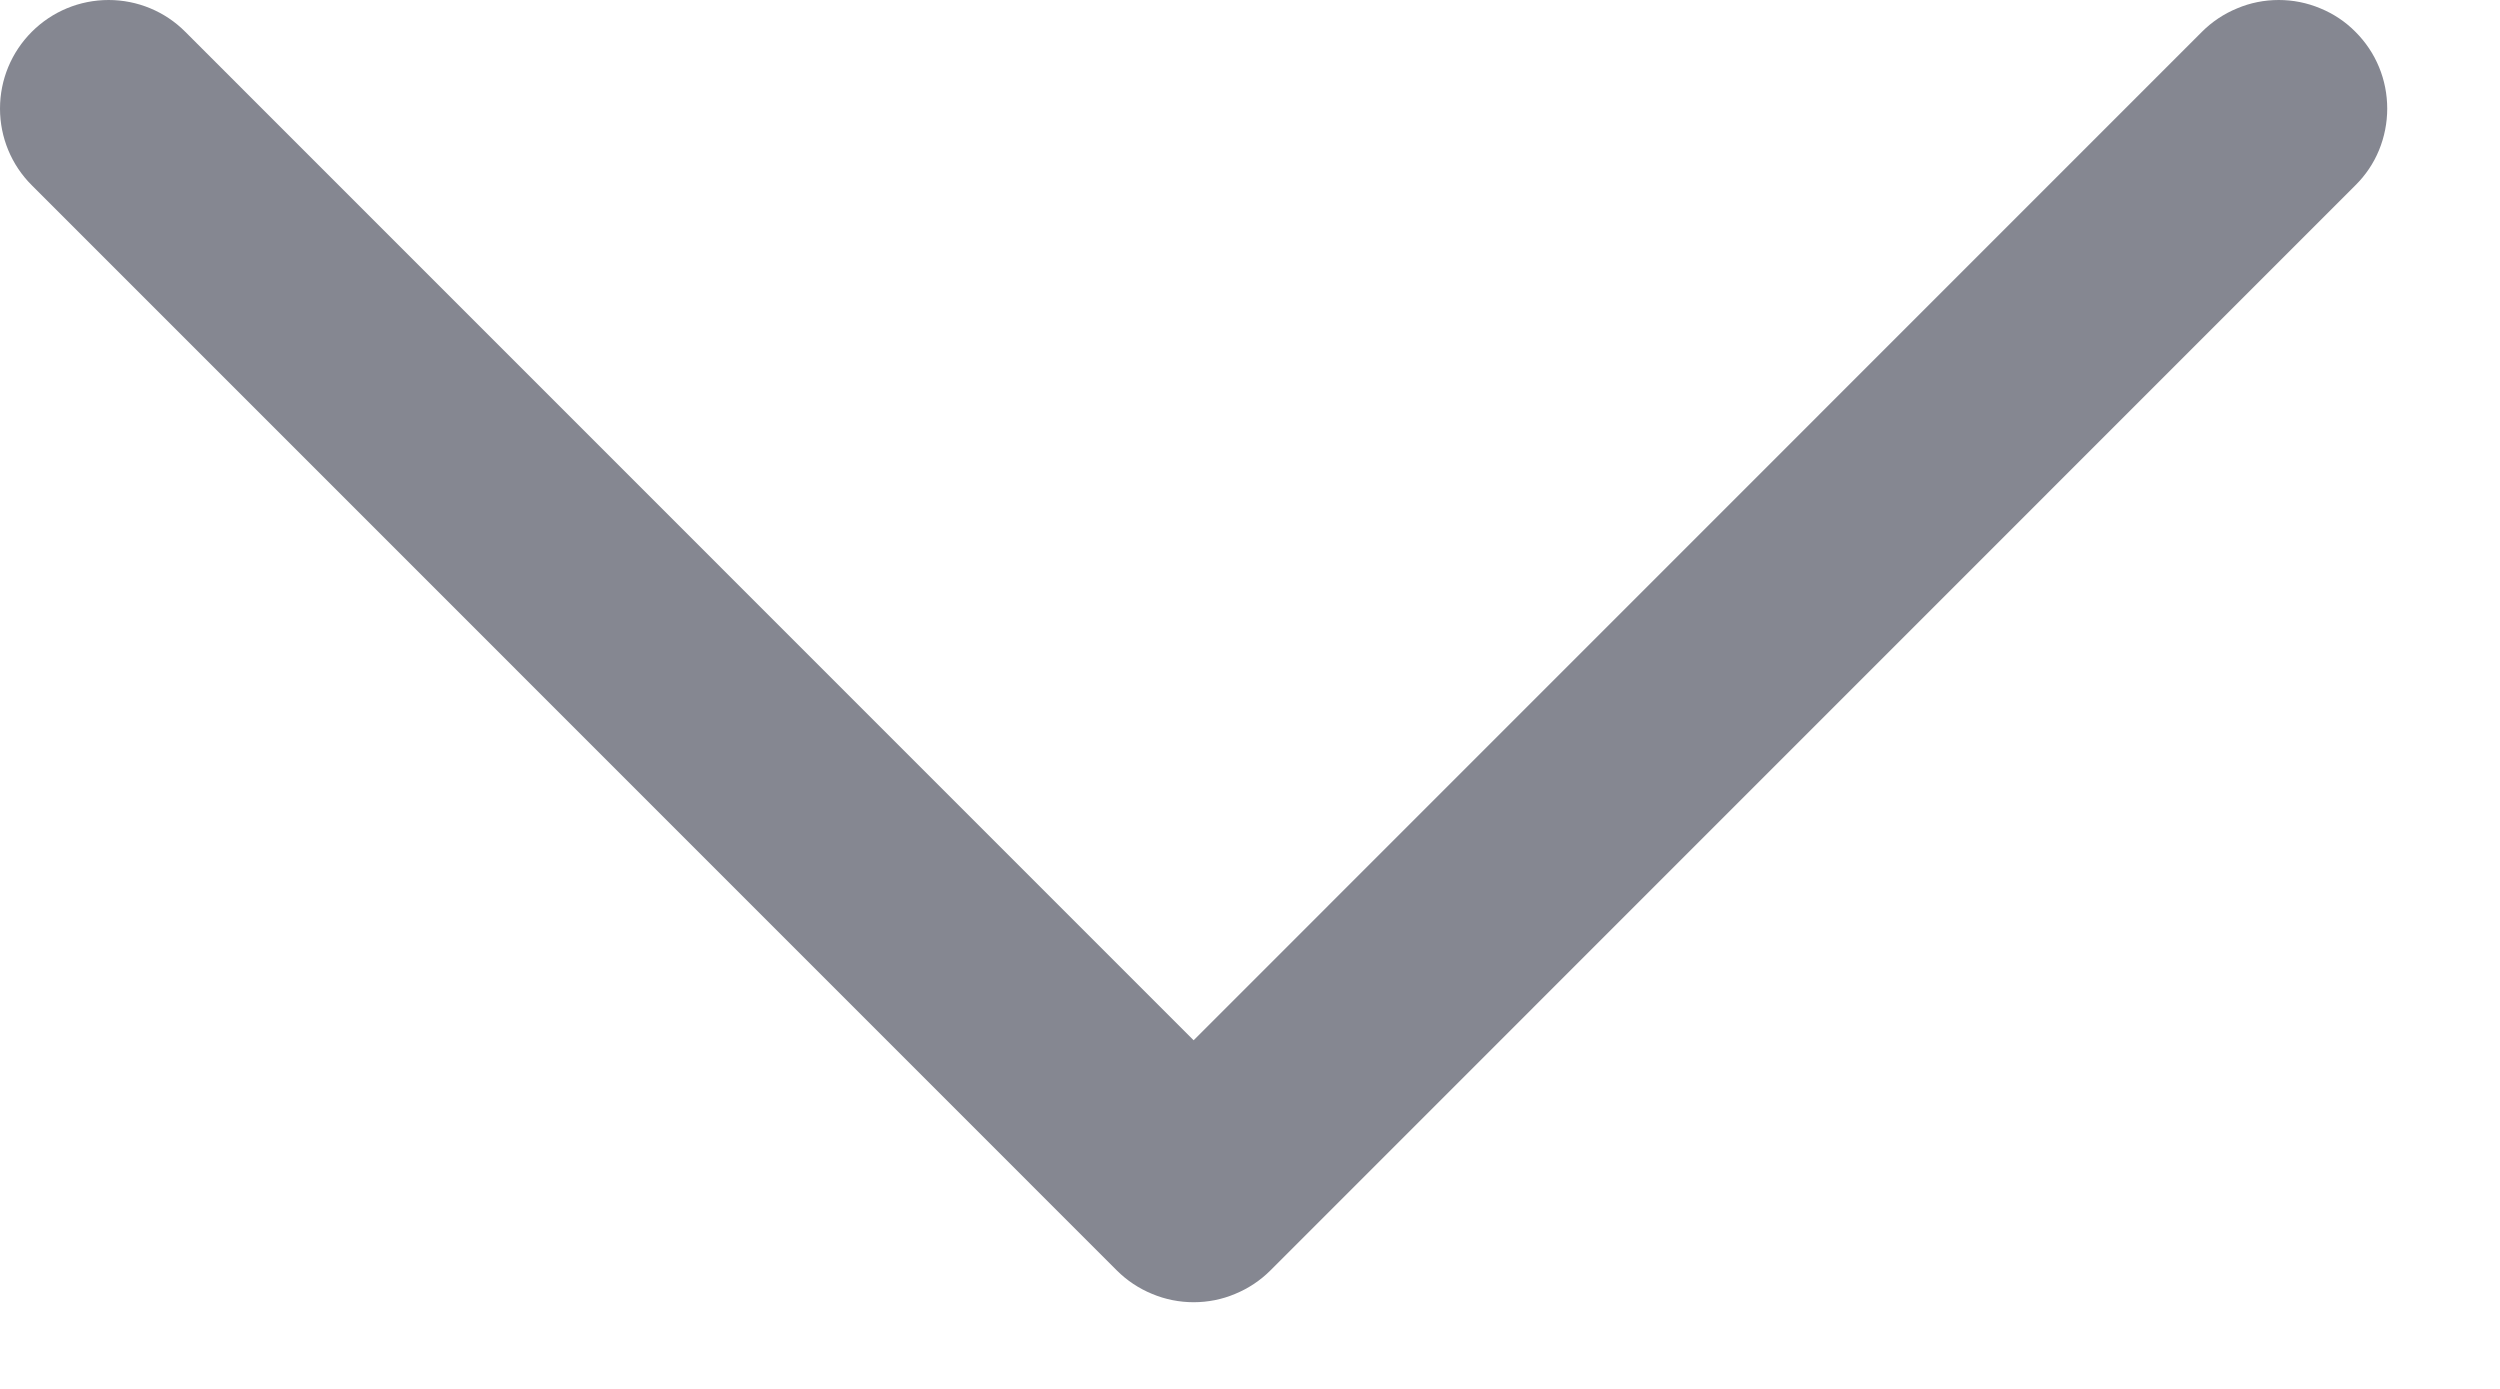 <svg width="18" height="10" viewBox="0 0 18 10" fill="none" xmlns="http://www.w3.org/2000/svg">
<path d="M16.959 1.334L9.147 9.147C9.074 9.22 8.988 9.277 8.893 9.316C8.799 9.356 8.697 9.376 8.594 9.376C8.492 9.376 8.39 9.356 8.295 9.316C8.2 9.277 8.114 9.22 8.041 9.147L0.229 1.334C0.082 1.188 0 0.989 0 0.782C0 0.574 0.082 0.376 0.229 0.229C0.376 0.082 0.574 0 0.782 0C0.989 0 1.188 0.082 1.334 0.229L8.594 7.49L15.854 0.229C15.927 0.156 16.013 0.099 16.108 0.06C16.202 0.02 16.304 0 16.407 0C16.509 0 16.611 0.02 16.706 0.06C16.801 0.099 16.887 0.156 16.959 0.229C17.032 0.302 17.09 0.388 17.129 0.483C17.168 0.577 17.188 0.679 17.188 0.782C17.188 0.884 17.168 0.986 17.129 1.081C17.09 1.176 17.032 1.262 16.959 1.334Z" fill="#858791"/>
</svg>
